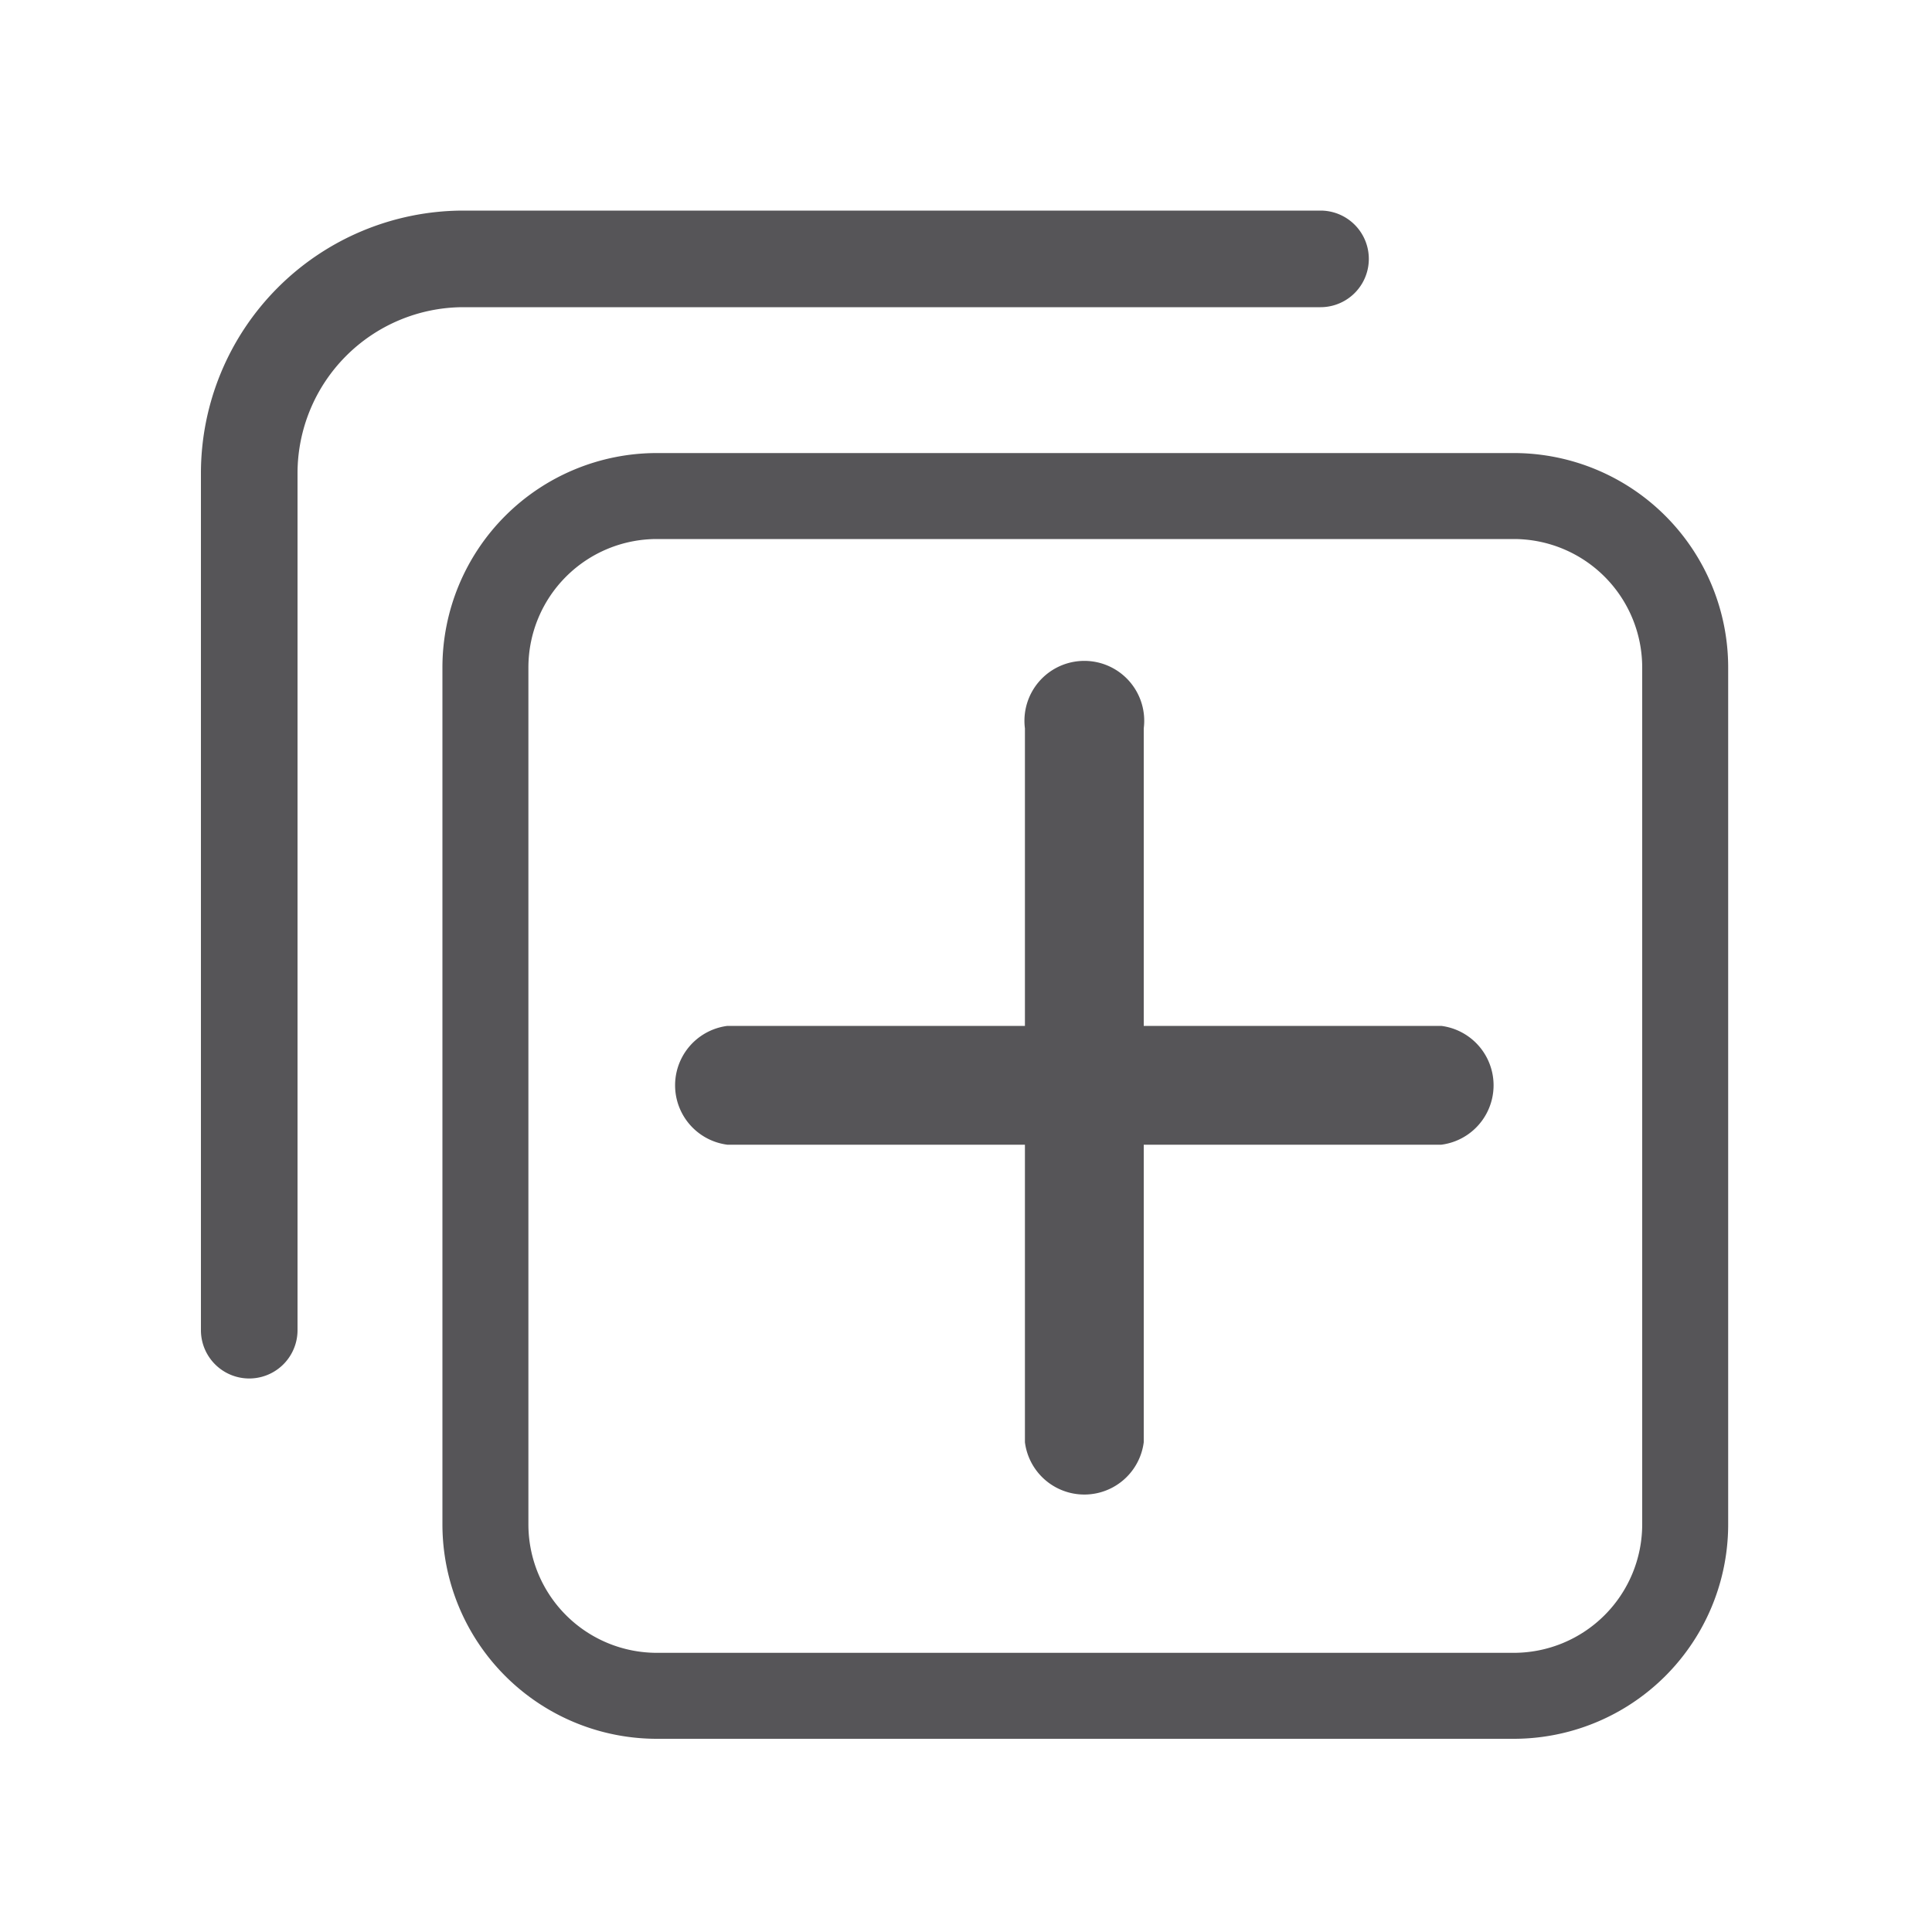 <?xml version="1.0" standalone="no"?><!DOCTYPE svg PUBLIC "-//W3C//DTD SVG 1.1//EN" "http://www.w3.org/Graphics/SVG/1.1/DTD/svg11.dtd"><svg t="1727691183596" class="icon" viewBox="0 0 1024 1024" version="1.1" xmlns="http://www.w3.org/2000/svg" p-id="2624" data-darkreader-inline-fill="" xmlns:xlink="http://www.w3.org/1999/xlink" width="200" height="200"><path d="M763.392 543.744h-157.184V386.048a31.744 31.744 0 1 0-62.976 0v157.696H385.536a31.744 31.744 0 0 0 0 62.976h157.696v157.696a31.744 31.744 0 0 0 62.976 0v-157.696h157.696a31.744 31.744 0 0 0 0-62.976z" fill="#565558" p-id="2625" data-darkreader-inline-fill="" style="--darkreader-inline-fill: #414749;"></path><path d="M802.816 240.128H348.16a113.664 113.664 0 0 0-113.664 113.664v454.144A113.664 113.664 0 0 0 348.16 921.6h454.144a113.664 113.664 0 0 0 113.664-113.664V353.792a113.664 113.664 0 0 0-113.152-113.664zM870.4 807.936a68.096 68.096 0 0 1-68.096 68.096H348.16a68.096 68.096 0 0 1-68.096-68.096V353.792A68.096 68.096 0 0 1 348.16 285.696h454.144A68.096 68.096 0 0 1 870.4 353.792z" fill="#565558" p-id="2626" data-darkreader-inline-fill="" style="--darkreader-inline-fill: #414749;"></path><path d="M699.904 162.816a25.6 25.6 0 0 0 0-51.2H245.248A139.264 139.264 0 0 0 106.496 250.88v454.144a25.6 25.6 0 0 0 51.2 0V250.88a88.064 88.064 0 0 1 87.552-88.064z" fill="#565558" p-id="2627" data-darkreader-inline-fill="" style="--darkreader-inline-fill: #414749;"></path></svg>